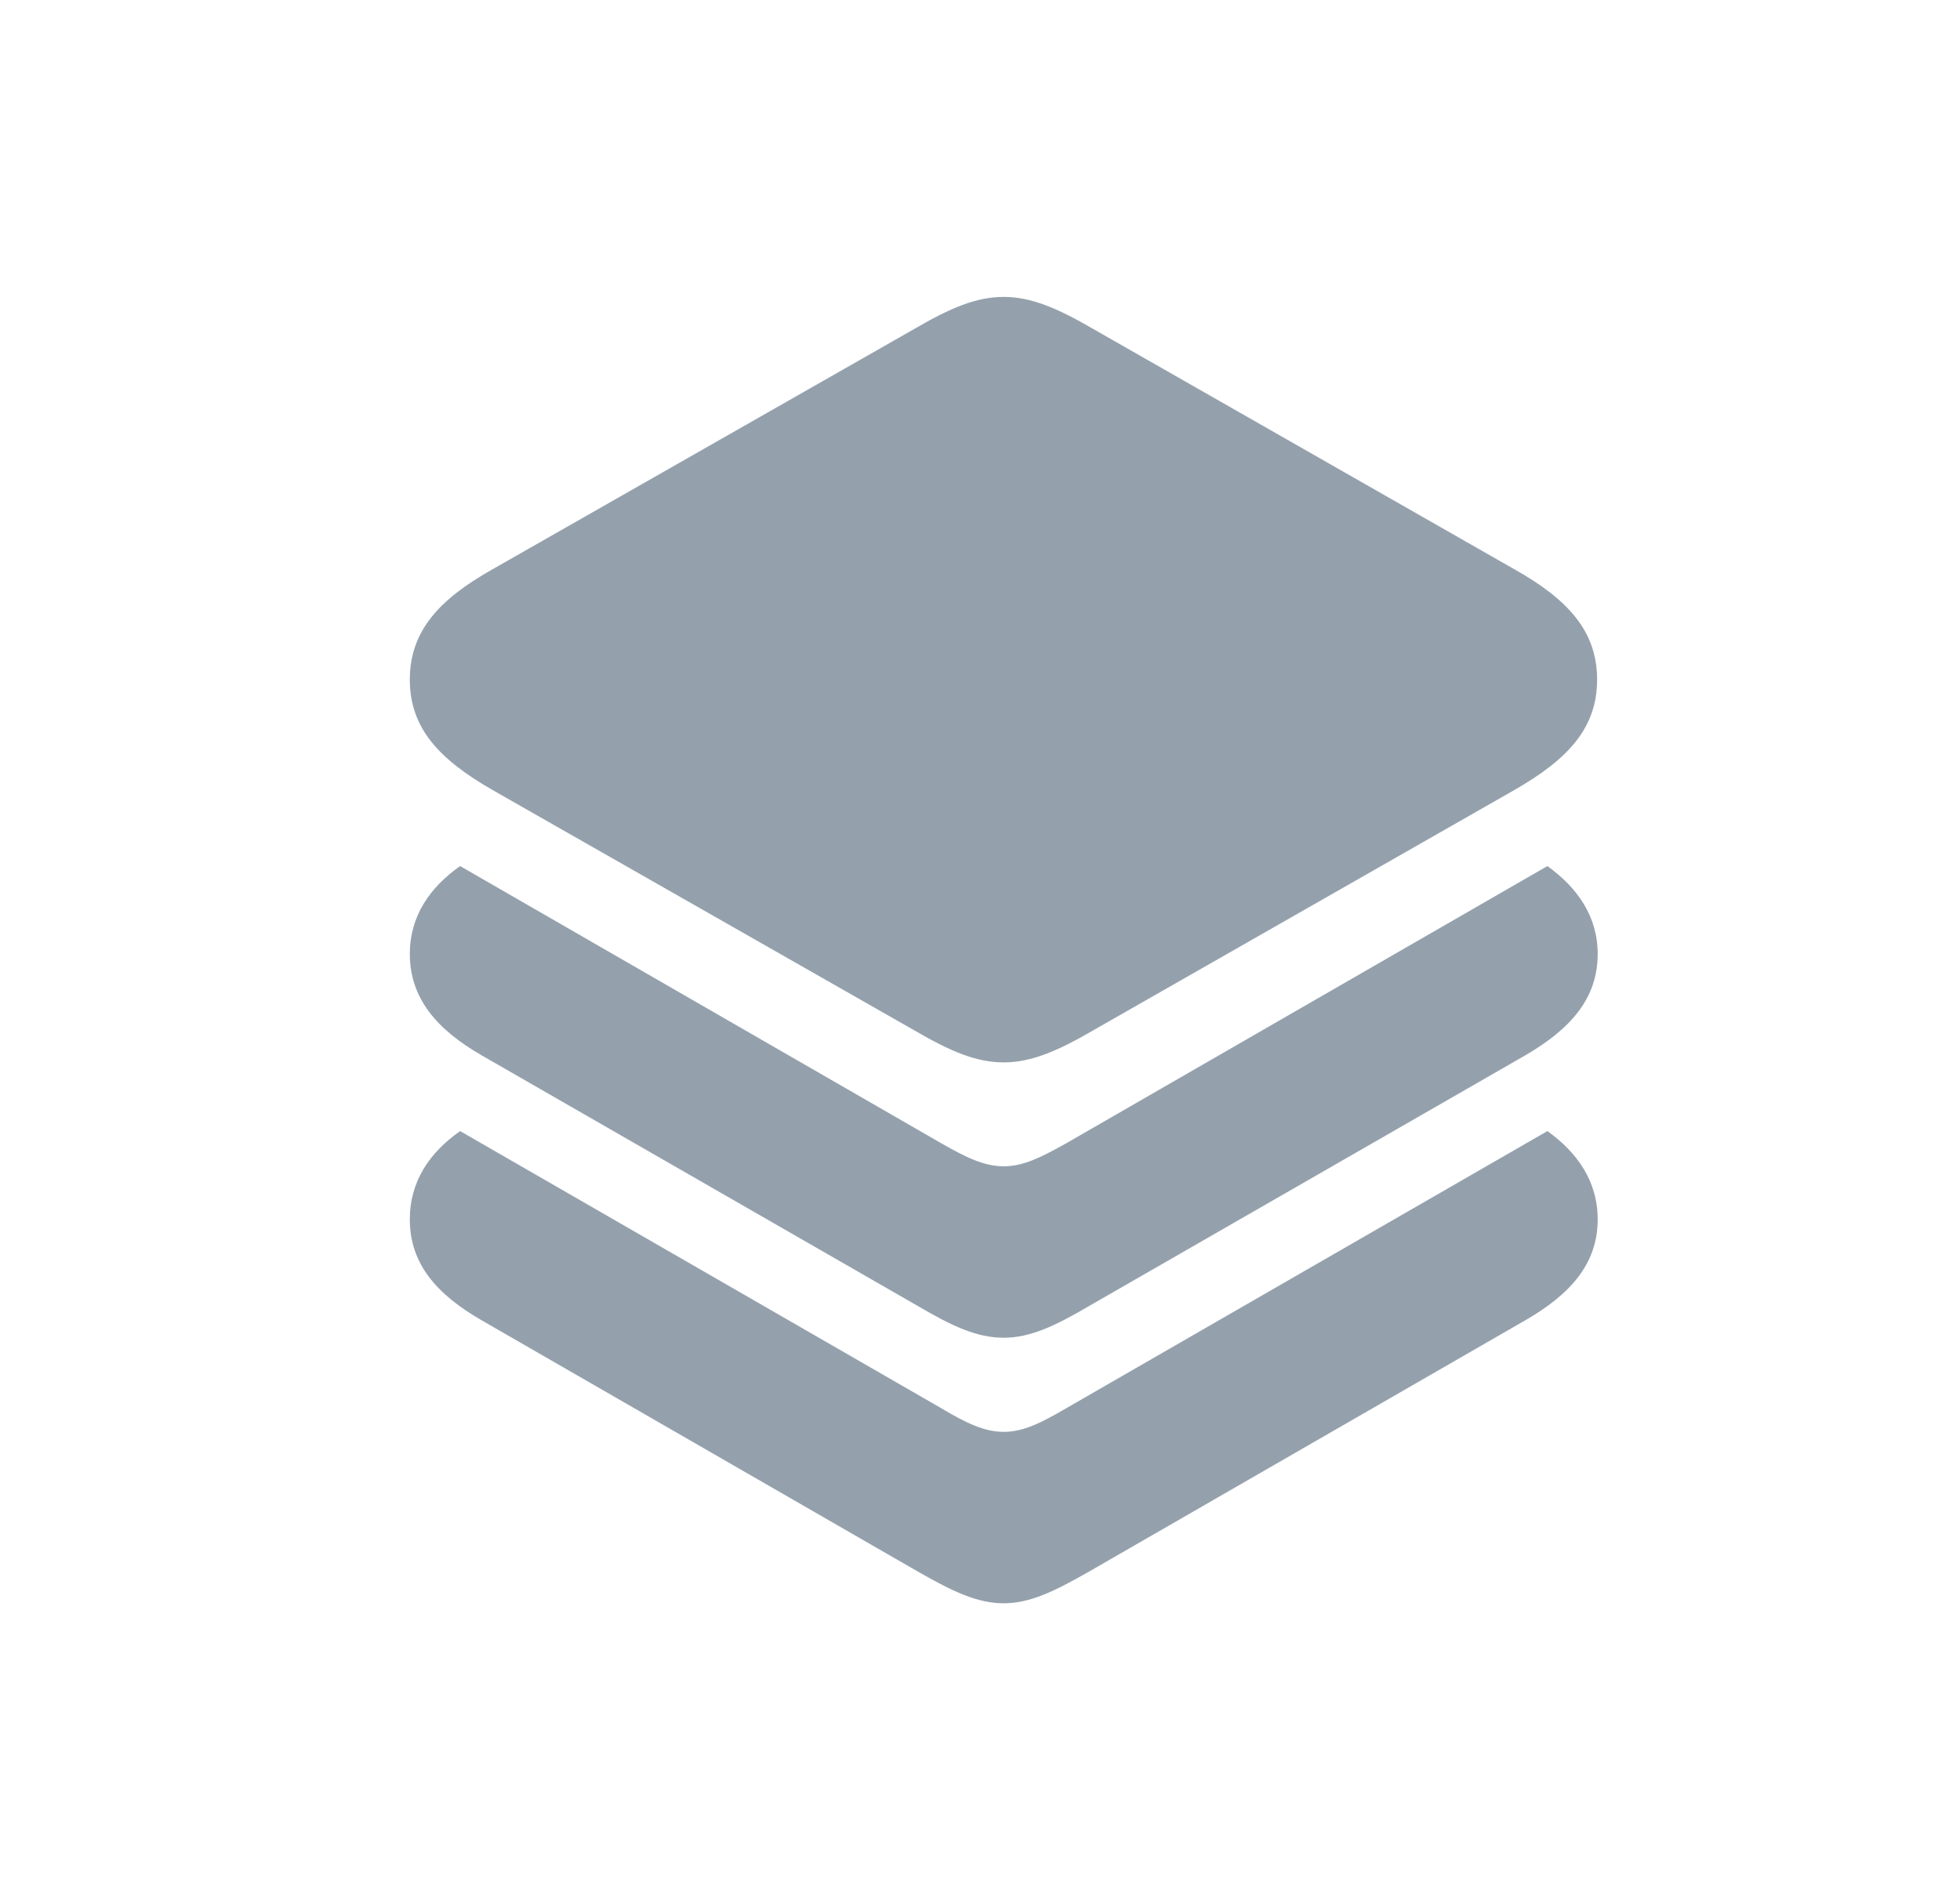 <svg width="33" height="32" viewBox="0 0 33 32" fill="none" xmlns="http://www.w3.org/2000/svg">
<g clip-path="url(#clip0_3295_533)">
<path d="M16.9 17.891C17.353 17.891 17.797 17.706 18.398 17.356L25.501 13.302C26.398 12.787 26.89 12.262 26.89 11.445C26.89 10.629 26.398 10.094 25.501 9.589L18.398 5.535C17.797 5.185 17.353 5 16.9 5C16.437 5 16.003 5.185 15.402 5.535L8.289 9.589C7.393 10.094 6.9 10.629 6.9 11.445C6.9 12.262 7.393 12.787 8.289 13.302L15.402 17.356C16.003 17.706 16.437 17.891 16.9 17.891ZM16.9 22.528C17.343 22.528 17.757 22.334 18.338 21.993L25.678 17.774C26.447 17.327 26.9 16.812 26.9 16.063C26.9 15.431 26.555 14.945 26.053 14.585L17.954 19.252C17.521 19.495 17.225 19.641 16.9 19.641C16.575 19.641 16.269 19.495 15.846 19.252L7.747 14.585C7.235 14.945 6.9 15.431 6.9 16.063C6.9 16.812 7.353 17.337 8.112 17.774L15.452 21.993C16.033 22.334 16.447 22.528 16.9 22.528ZM16.9 27C17.343 27 17.757 26.796 18.338 26.465L25.678 22.236C26.437 21.799 26.9 21.284 26.9 20.535C26.9 19.893 26.555 19.407 26.053 19.048L17.954 23.714C17.521 23.967 17.225 24.113 16.9 24.113C16.575 24.113 16.269 23.967 15.846 23.714L7.747 19.048C7.235 19.407 6.9 19.893 6.9 20.535C6.9 21.284 7.353 21.799 8.112 22.236L15.452 26.465C16.033 26.796 16.447 27 16.9 27Z" fill="#94A1AD"/>
</g>
<defs>
<clipPath id="clip0_3295_533">
<rect width="32" height="32" fill="white" transform="translate(0.9)"/>
</clipPath>
</defs>
</svg>

